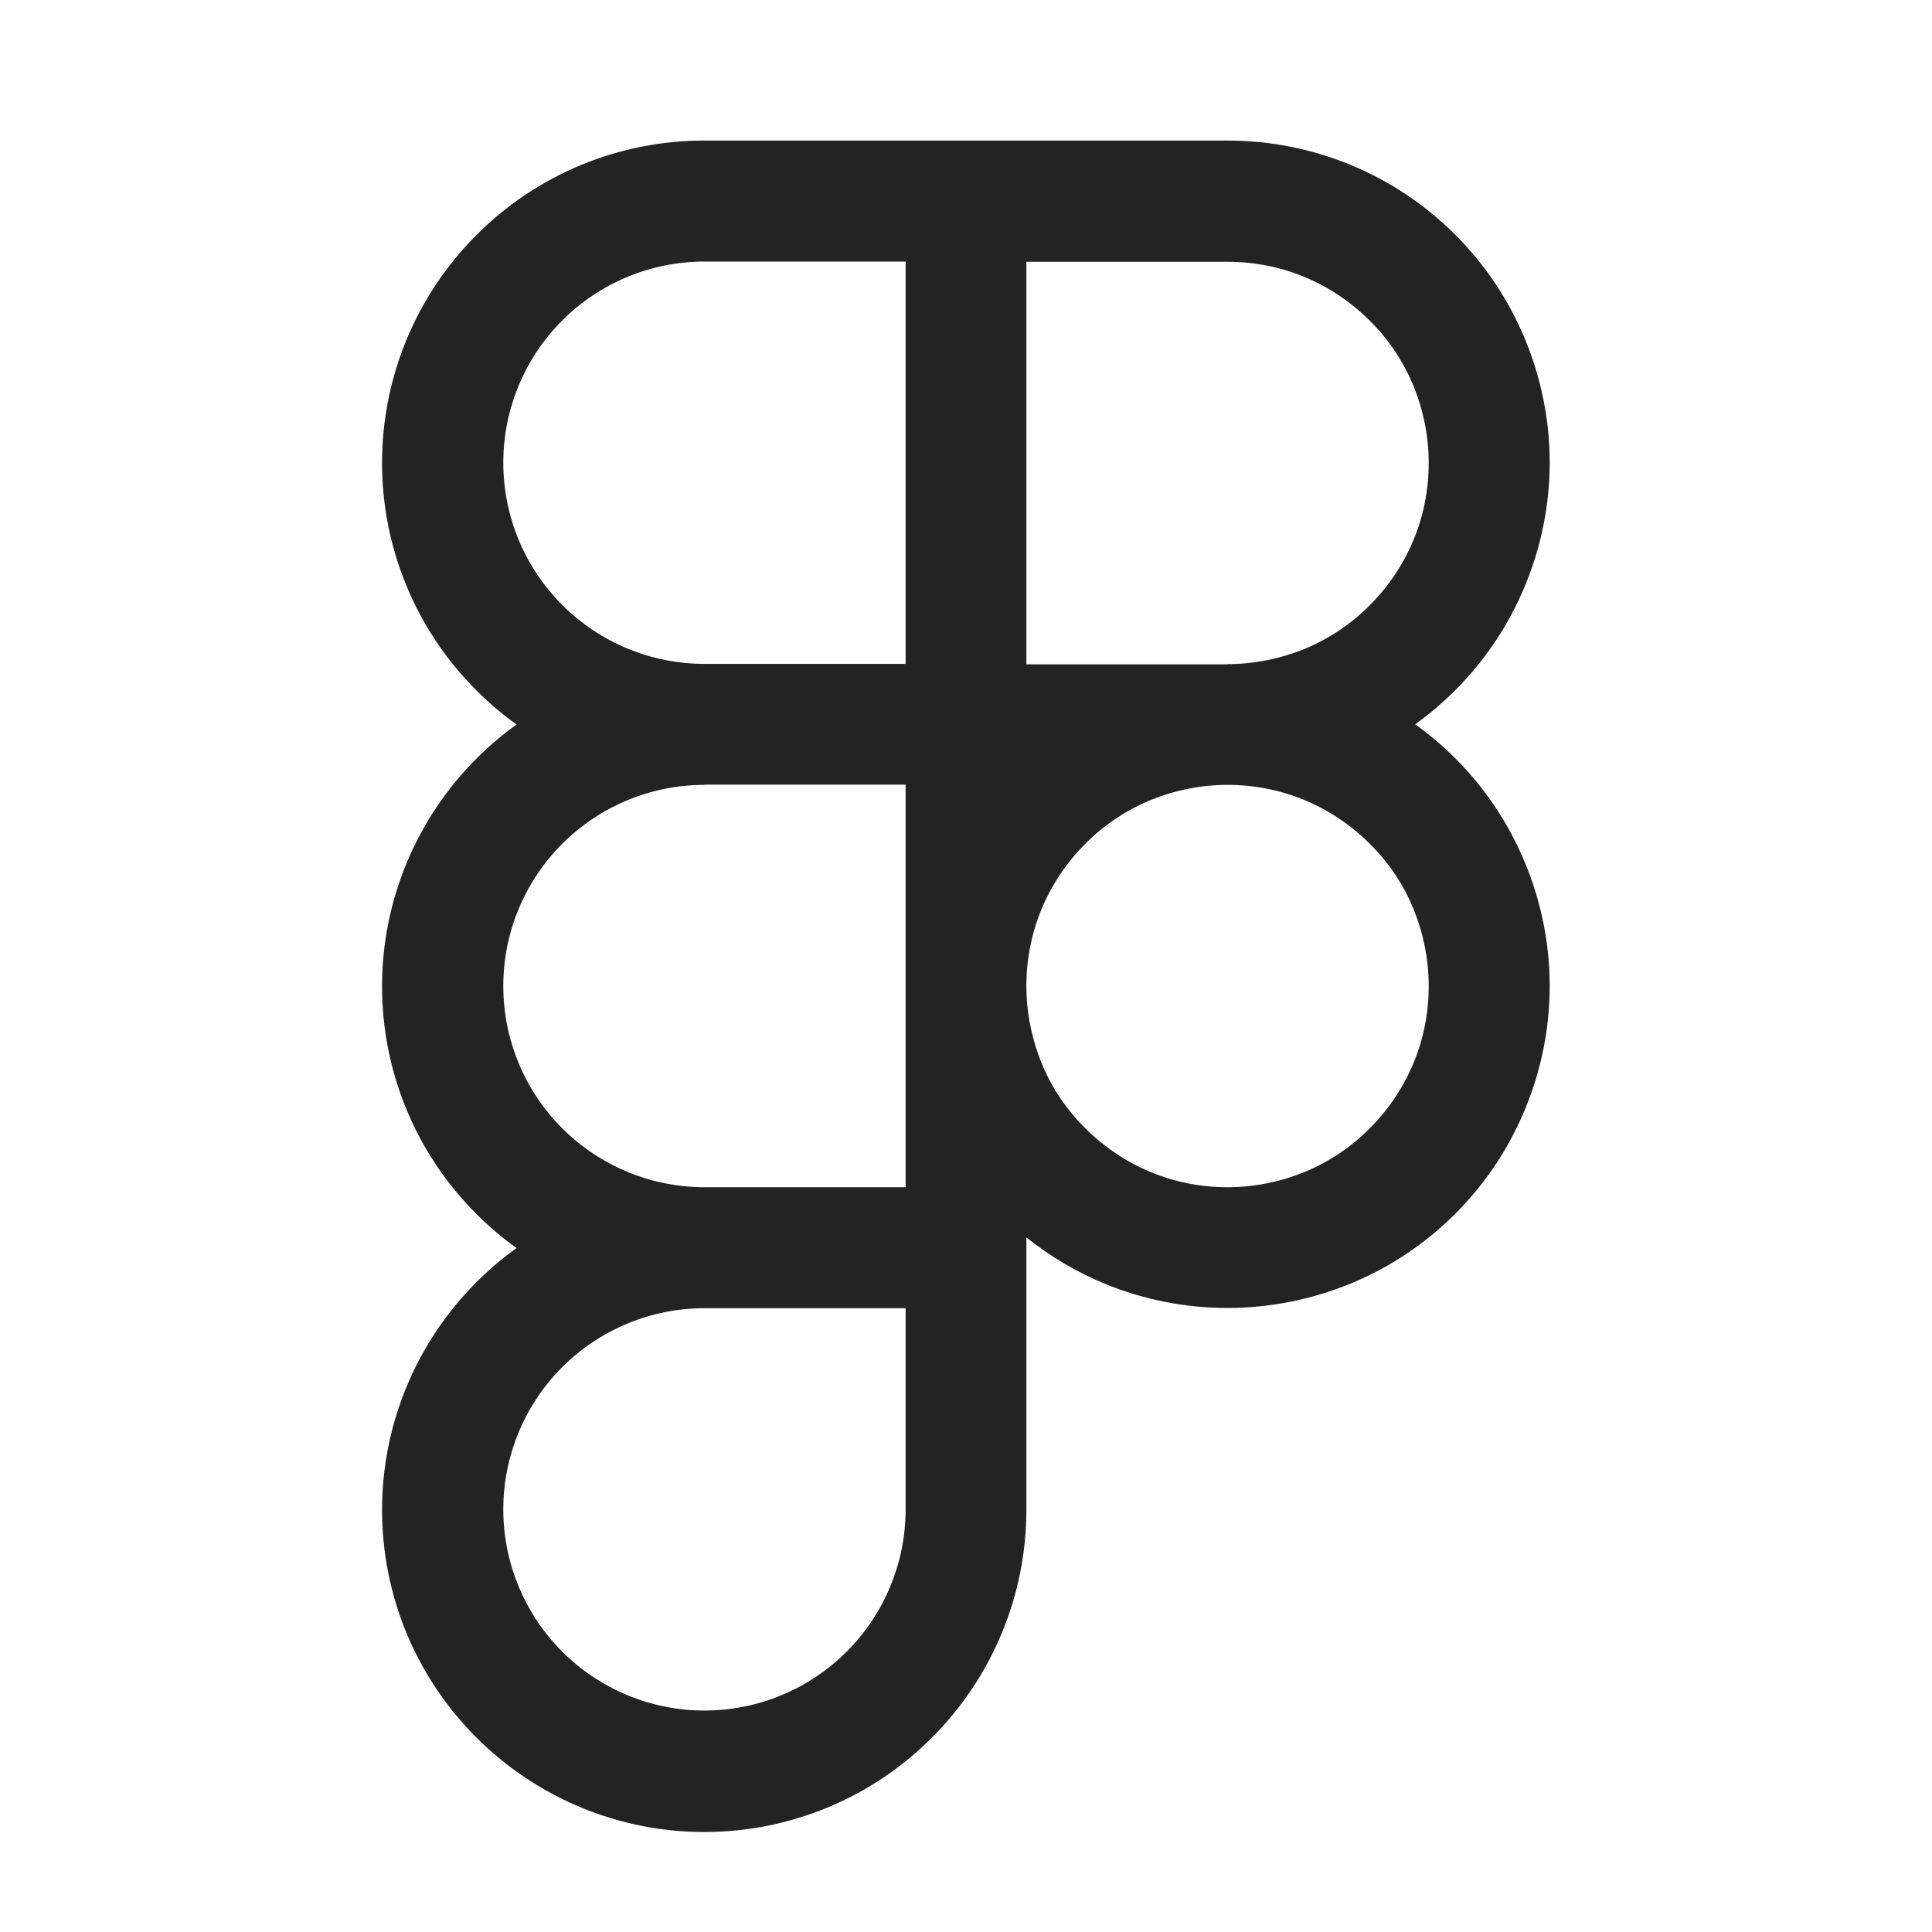 <?xml version="1.0" encoding="UTF-8"?>
<svg id="_圖層_1" data-name="圖層_1" xmlns="http://www.w3.org/2000/svg" version="1.1" viewBox="0 0 800 800">
  <!-- Generator: Adobe Illustrator 29.0.1, SVG Export Plug-In . SVG Version: 2.1.0 Build 192)  -->
  <defs>
    <style>
      .st0 {
        fill: #232323;
        fill-rule: evenodd;
      }
    </style>
  </defs>
  <path class="st0" d="M425,512.4c9.8,7.8,20.7,14.3,32.3,19.1,16.2,6.7,33.5,10.1,51,10.1s34.8-3.5,51-10.1c16.2-6.7,30.9-16.5,43.3-28.9,12.4-12.4,22.2-27.1,28.9-43.3s10.2-33.5,10.2-51-3.5-34.8-10.2-51-16.5-30.9-28.9-43.3c-5.1-5.1-10.7-9.8-16.6-14.1,5.9-4.2,11.4-8.9,16.6-14.1,12.4-12.4,22.2-27.1,28.9-43.3,6.7-16.2,10.2-33.5,10.2-51s-3.5-34.8-10.2-51c-6.7-16.2-16.5-30.9-28.9-43.3-12.4-12.4-27.1-22.2-43.3-28.9-16.2-6.7-33.5-10.1-51-10.1h-216.7c-35.4,0-69.3,14-94.3,39.1-25,25-39.1,58.9-39.1,94.3s14,69.3,39.1,94.3c5.2,5.2,10.7,9.9,16.6,14.1-5.9,4.2-11.4,8.9-16.6,14.1-25,25-39.1,58.9-39.1,94.3s14,69.3,39.1,94.3c5.2,5.2,10.7,9.9,16.6,14.1-5.9,4.2-11.4,8.9-16.6,14.1-25,25-39.1,58.9-39.1,94.3s14,69.3,39.1,94.3c25,25,58.9,39.1,94.3,39.1s69.3-14,94.3-39.1c25-25,39.1-58.9,39.1-94.3v-112.6ZM291.7,108.3c-22.1,0-43.3,8.8-58.9,24.4-15.6,15.6-24.4,36.8-24.4,58.9s8.8,43.3,24.4,58.9c15.6,15.6,36.8,24.4,58.9,24.4h83.3V108.3h-83.3ZM375,541.7h-83.3c-22.1,0-43.3,8.8-58.9,24.4-15.6,15.6-24.4,36.8-24.4,58.9s8.8,43.3,24.4,58.9c15.6,15.6,36.8,24.4,58.9,24.4s43.3-8.8,58.9-24.4c15.6-15.6,24.4-36.8,24.4-58.9v-83.3ZM291.7,325c-22.1,0-43.3,8.8-58.9,24.4-15.6,15.6-24.4,36.8-24.4,58.9s8.8,43.3,24.4,58.9c15.6,15.6,36.8,24.4,58.9,24.4h83.3v-166.7h-83.3ZM425,408.3c0,10.9,2.2,21.8,6.3,31.9s10.3,19.3,18.1,27c7.7,7.7,16.9,13.9,27,18.1s20.9,6.3,31.9,6.3,21.8-2.2,31.9-6.3c10.1-4.2,19.3-10.3,27-18.1,7.7-7.7,13.9-16.9,18.1-27s6.3-20.9,6.3-31.9-2.2-21.8-6.3-31.9-10.3-19.3-18.1-27c-7.7-7.7-16.9-13.9-27-18.1-10.1-4.2-20.9-6.3-31.9-6.3s-21.8,2.2-31.9,6.3c-10.1,4.2-19.3,10.3-27,18.1-7.7,7.7-13.9,16.9-18.1,27s-6.3,20.9-6.3,31.9ZM508.3,275c10.9,0,21.8-2.2,31.9-6.3,10.1-4.2,19.3-10.3,27-18.1,7.7-7.7,13.9-16.9,18.1-27,4.2-10.1,6.3-20.9,6.3-31.9s-2.2-21.8-6.3-31.9c-4.2-10.1-10.3-19.3-18.1-27-7.7-7.7-16.9-13.9-27-18.1-10.1-4.2-20.9-6.3-31.9-6.3h-83.3v166.7h83.3Z"/>
</svg>
